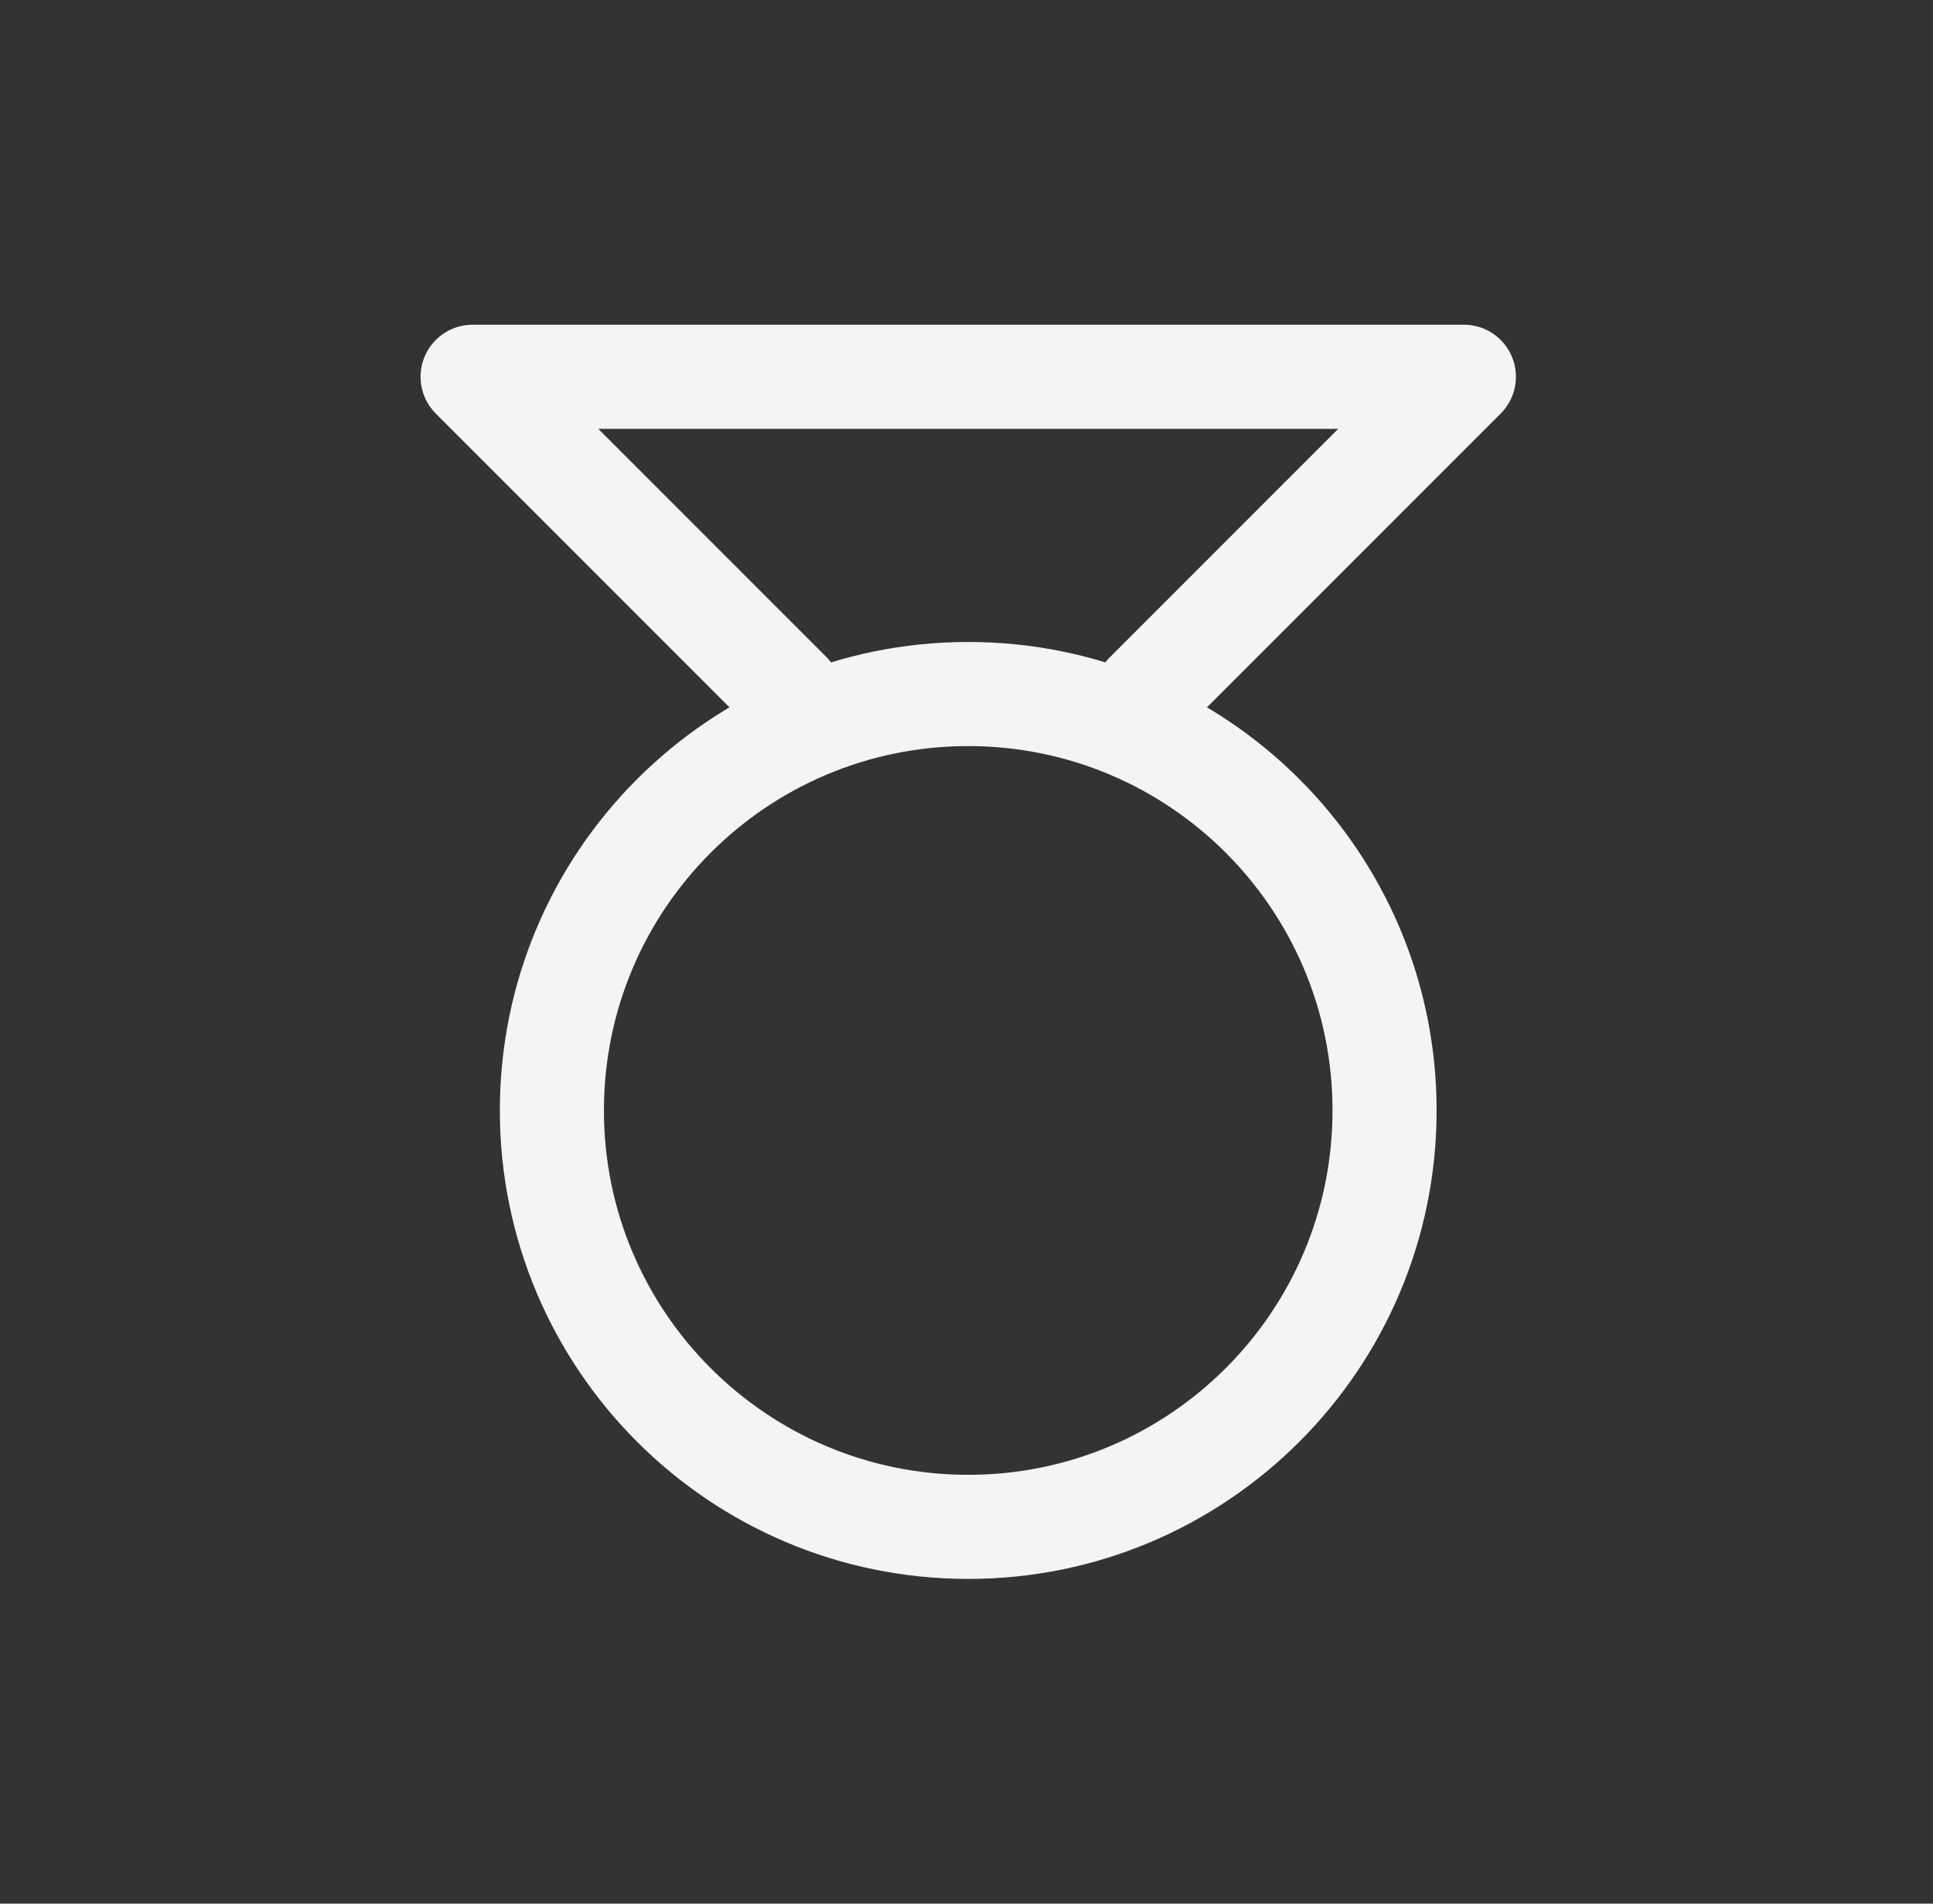 <svg width="65" height="64" viewBox="0 0 65 64" fill="none" xmlns="http://www.w3.org/2000/svg">
<rect x="0" y="0" width="65" height="64" fill="#333333" stroke="none"/>
<path d="M38.558 23.334L49.225 12.667H15.892L26.558 23.334" stroke="#F4F4F4" stroke-width="3.5" stroke-linecap="round" stroke-linejoin="round"/>
<path d="M32.558 51.333C40.29 51.333 46.558 45.065 46.558 37.333C46.558 29.601 40.29 23.333 32.558 23.333C24.826 23.333 18.558 29.601 18.558 37.333C18.558 45.065 24.826 51.333 32.558 51.333Z" stroke="#F4F4F4" stroke-width="3.5" stroke-linecap="round" stroke-linejoin="round"/>
</svg>

